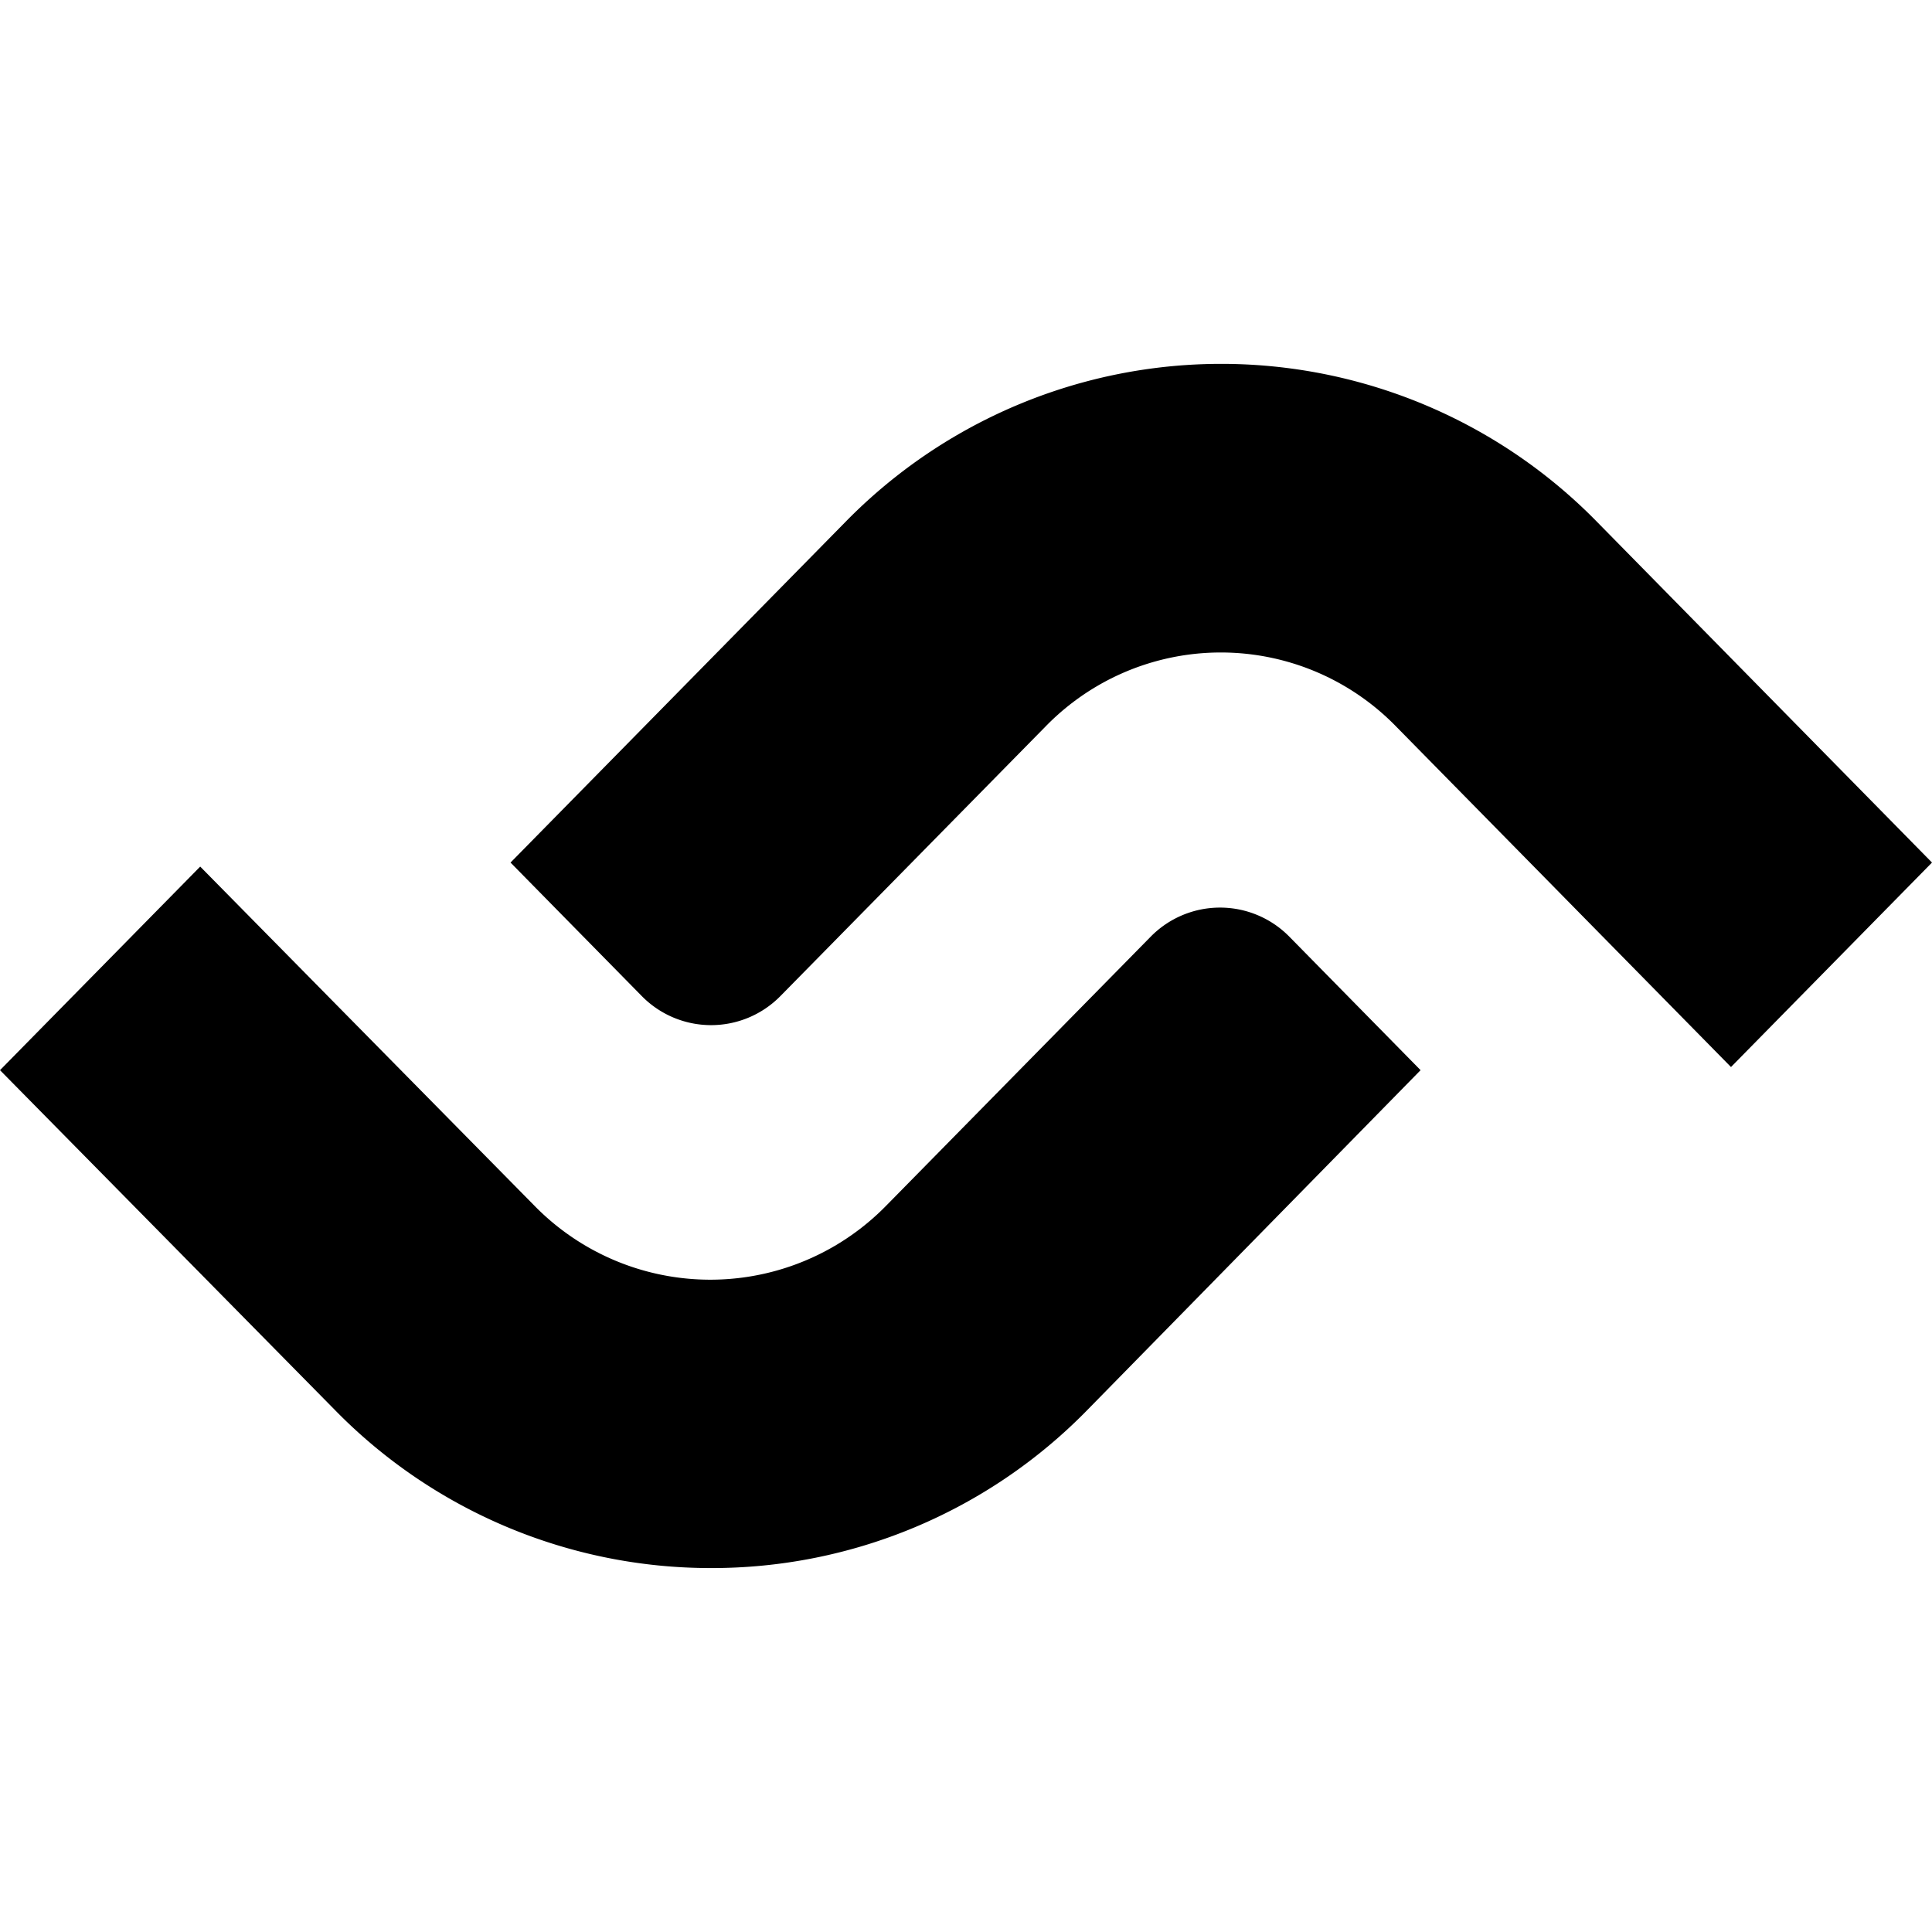 <svg viewBox="0 0 24 24" xmlns="http://www.w3.org/2000/svg"><path fill="currentColor" d="m21.503 13.255-4.158-4.228a3.038 3.038 0 0 0 -4.359 0l-3.292 3.347a1.207 1.207 0 0 1 -1.721 0l-1.631-1.659 4.158-4.229a6.532 6.532 0 0 1 9.342 0l4.158 4.229zm-12.674 6.224a6.529 6.529 0 0 1 -4.671-1.966l-4.158-4.219 2.487-2.529 4.157 4.218a3.056 3.056 0 0 0 4.359 0l3.292-3.348a1.207 1.207 0 0 1 1.721 0l1.631 1.659-4.147 4.229a6.519 6.519 0 0 1 -4.671 1.956z"/></svg>